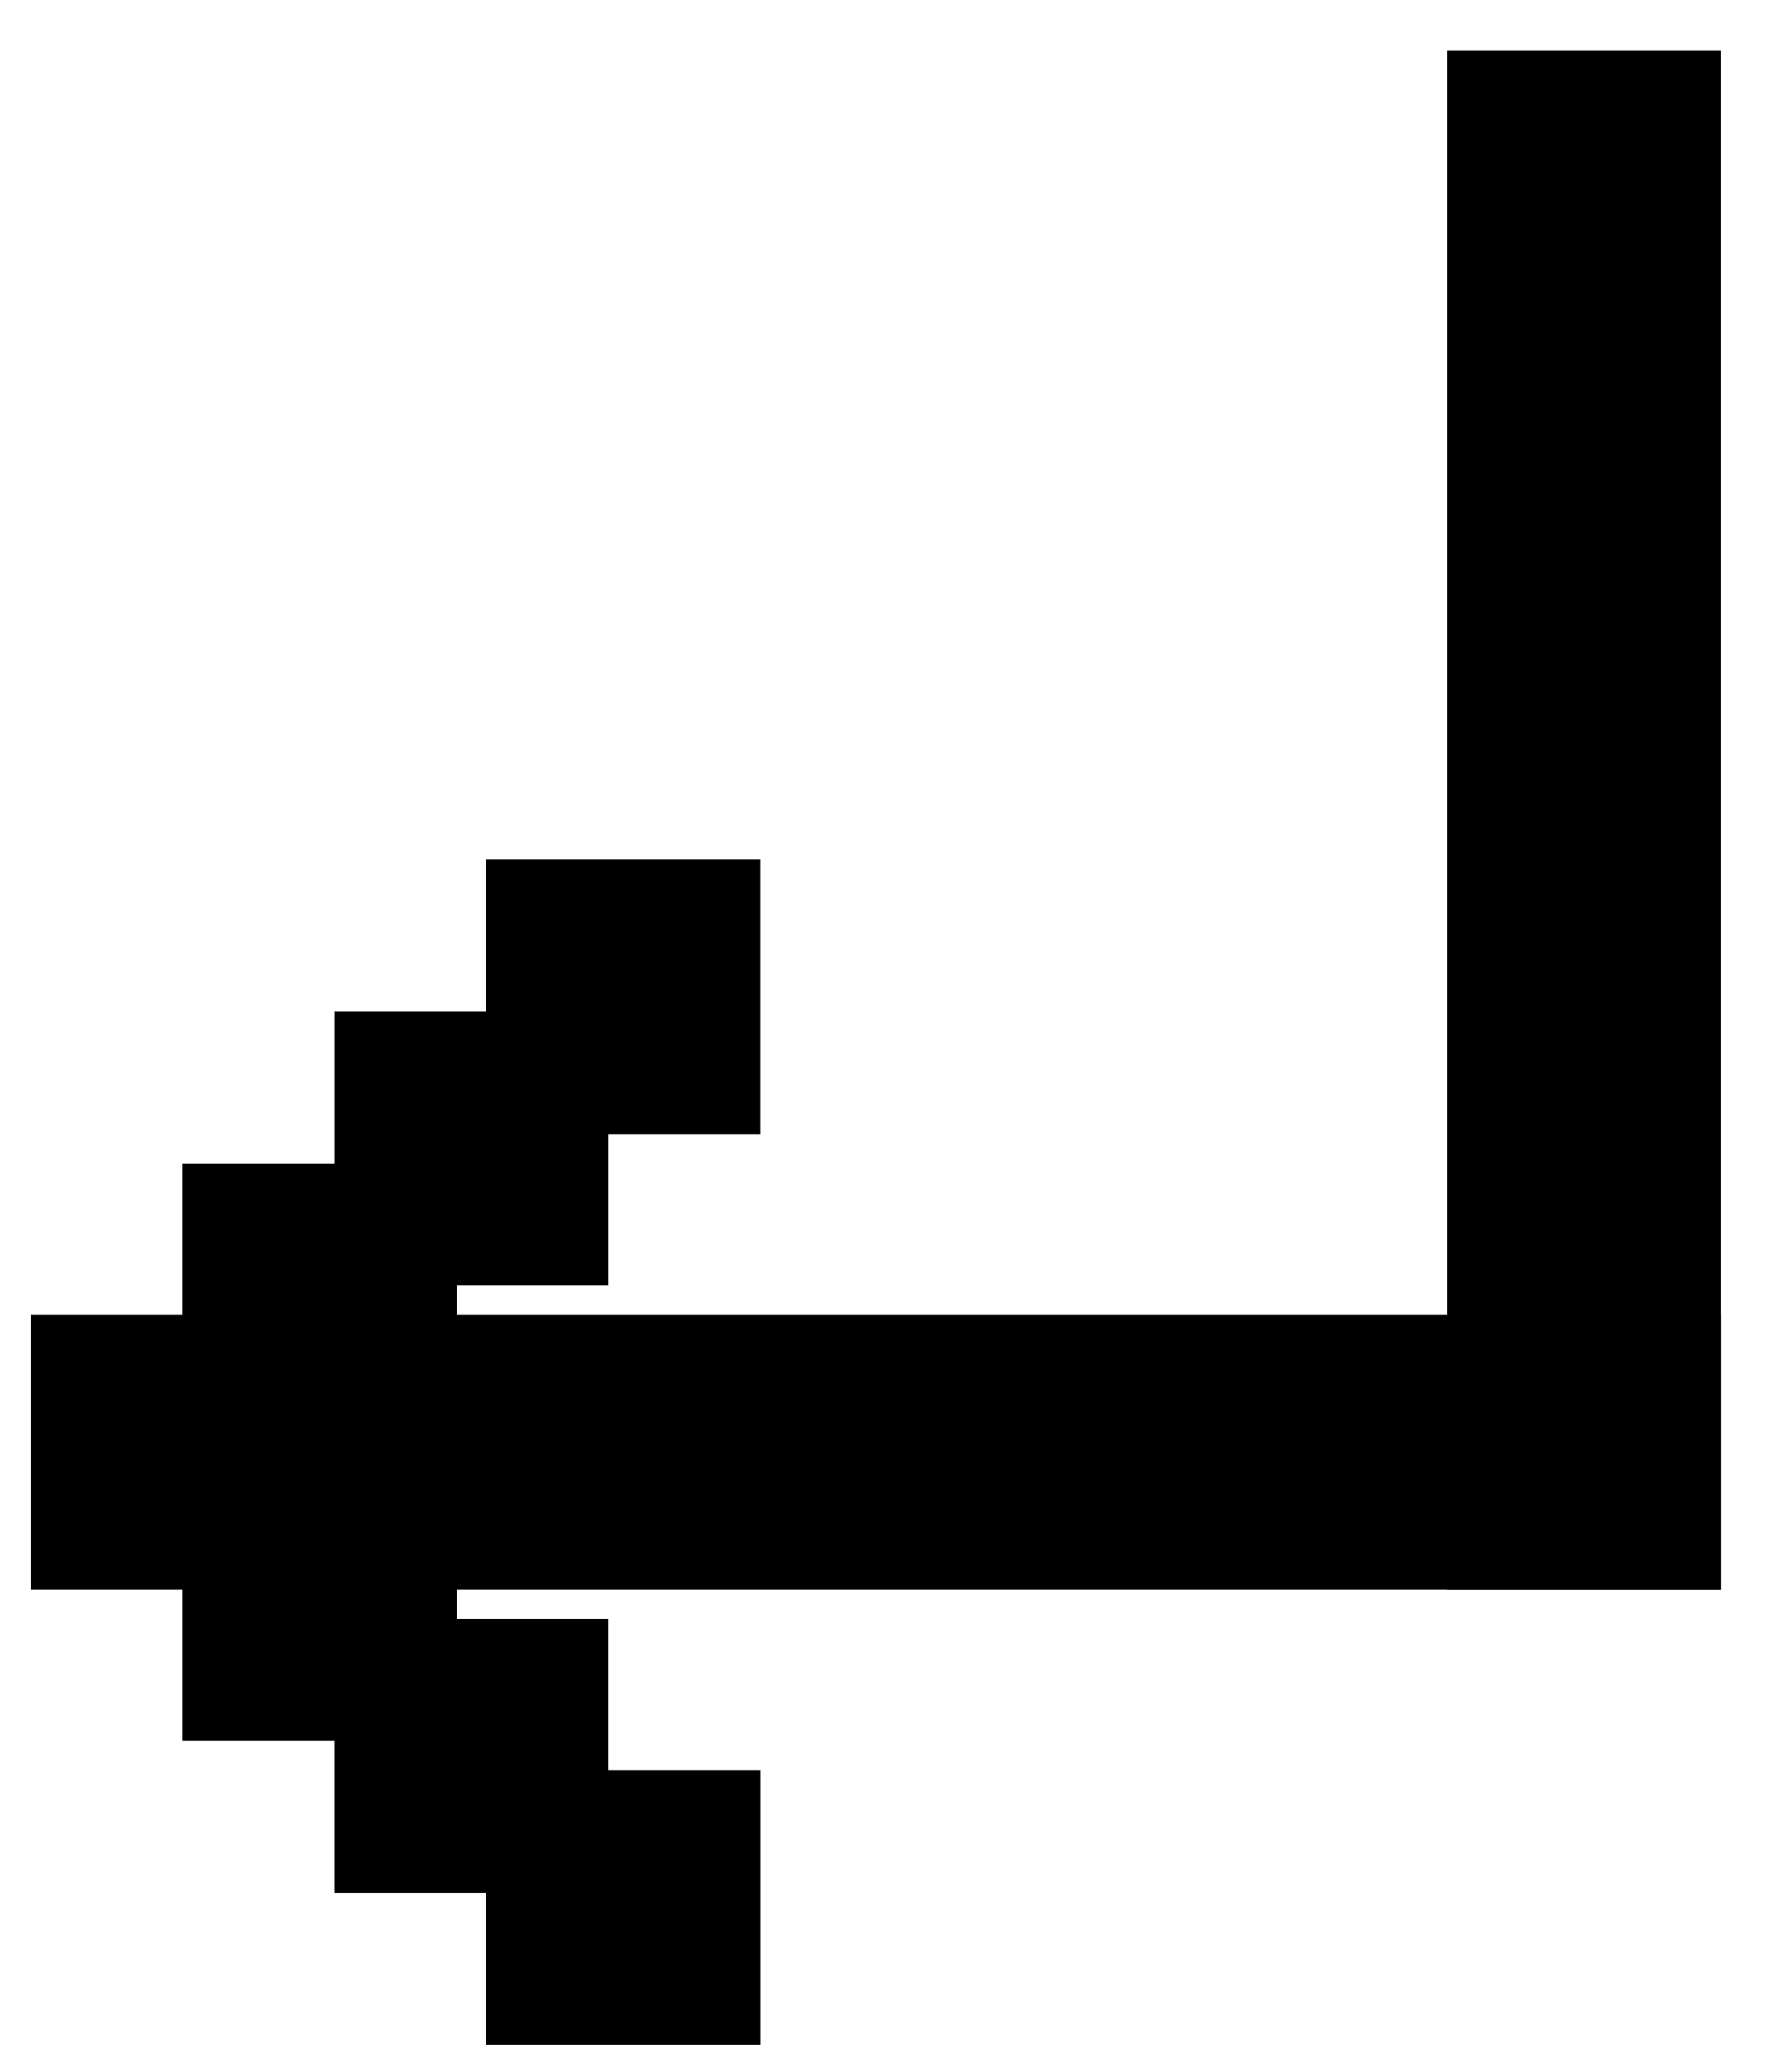 <svg width="30" height="35" viewBox="0 0 30 35" fill="none" xmlns="http://www.w3.org/2000/svg">
<rect x="25.49" y="1.882" width="2.564" height="23.934" fill="black" stroke="black" stroke-width="2.069"/>
<rect x="28.055" y="23.252" width="2.564" height="26.499" transform="rotate(90 28.055 23.252)" fill="black" stroke="black" stroke-width="2.069"/>
<rect x="6.685" y="20.688" width="2.564" height="2.564" transform="rotate(90 6.685 20.688)" fill="black" stroke="black" stroke-width="2.069"/>
<rect width="2.564" height="2.564" transform="matrix(4.37114e-08 1 1 -4.37114e-08 9.25 30.945)" fill="black" stroke="black" stroke-width="2.069"/>
<rect x="9.25" y="18.123" width="2.564" height="2.564" transform="rotate(90 9.25 18.123)" fill="black" stroke="black" stroke-width="2.069"/>
<rect width="2.564" height="2.564" transform="matrix(4.37114e-08 1 1 -4.37114e-08 6.685 28.381)" fill="black" stroke="black" stroke-width="2.069"/>
<rect x="11.813" y="15.559" width="2.564" height="2.564" transform="rotate(90 11.813 15.559)" fill="black" stroke="black" stroke-width="2.069"/>
<rect width="2.564" height="2.564" transform="matrix(4.37114e-08 1 1 -4.37114e-08 4.121 25.816)" fill="black" stroke="black" stroke-width="2.069"/>
</svg>
